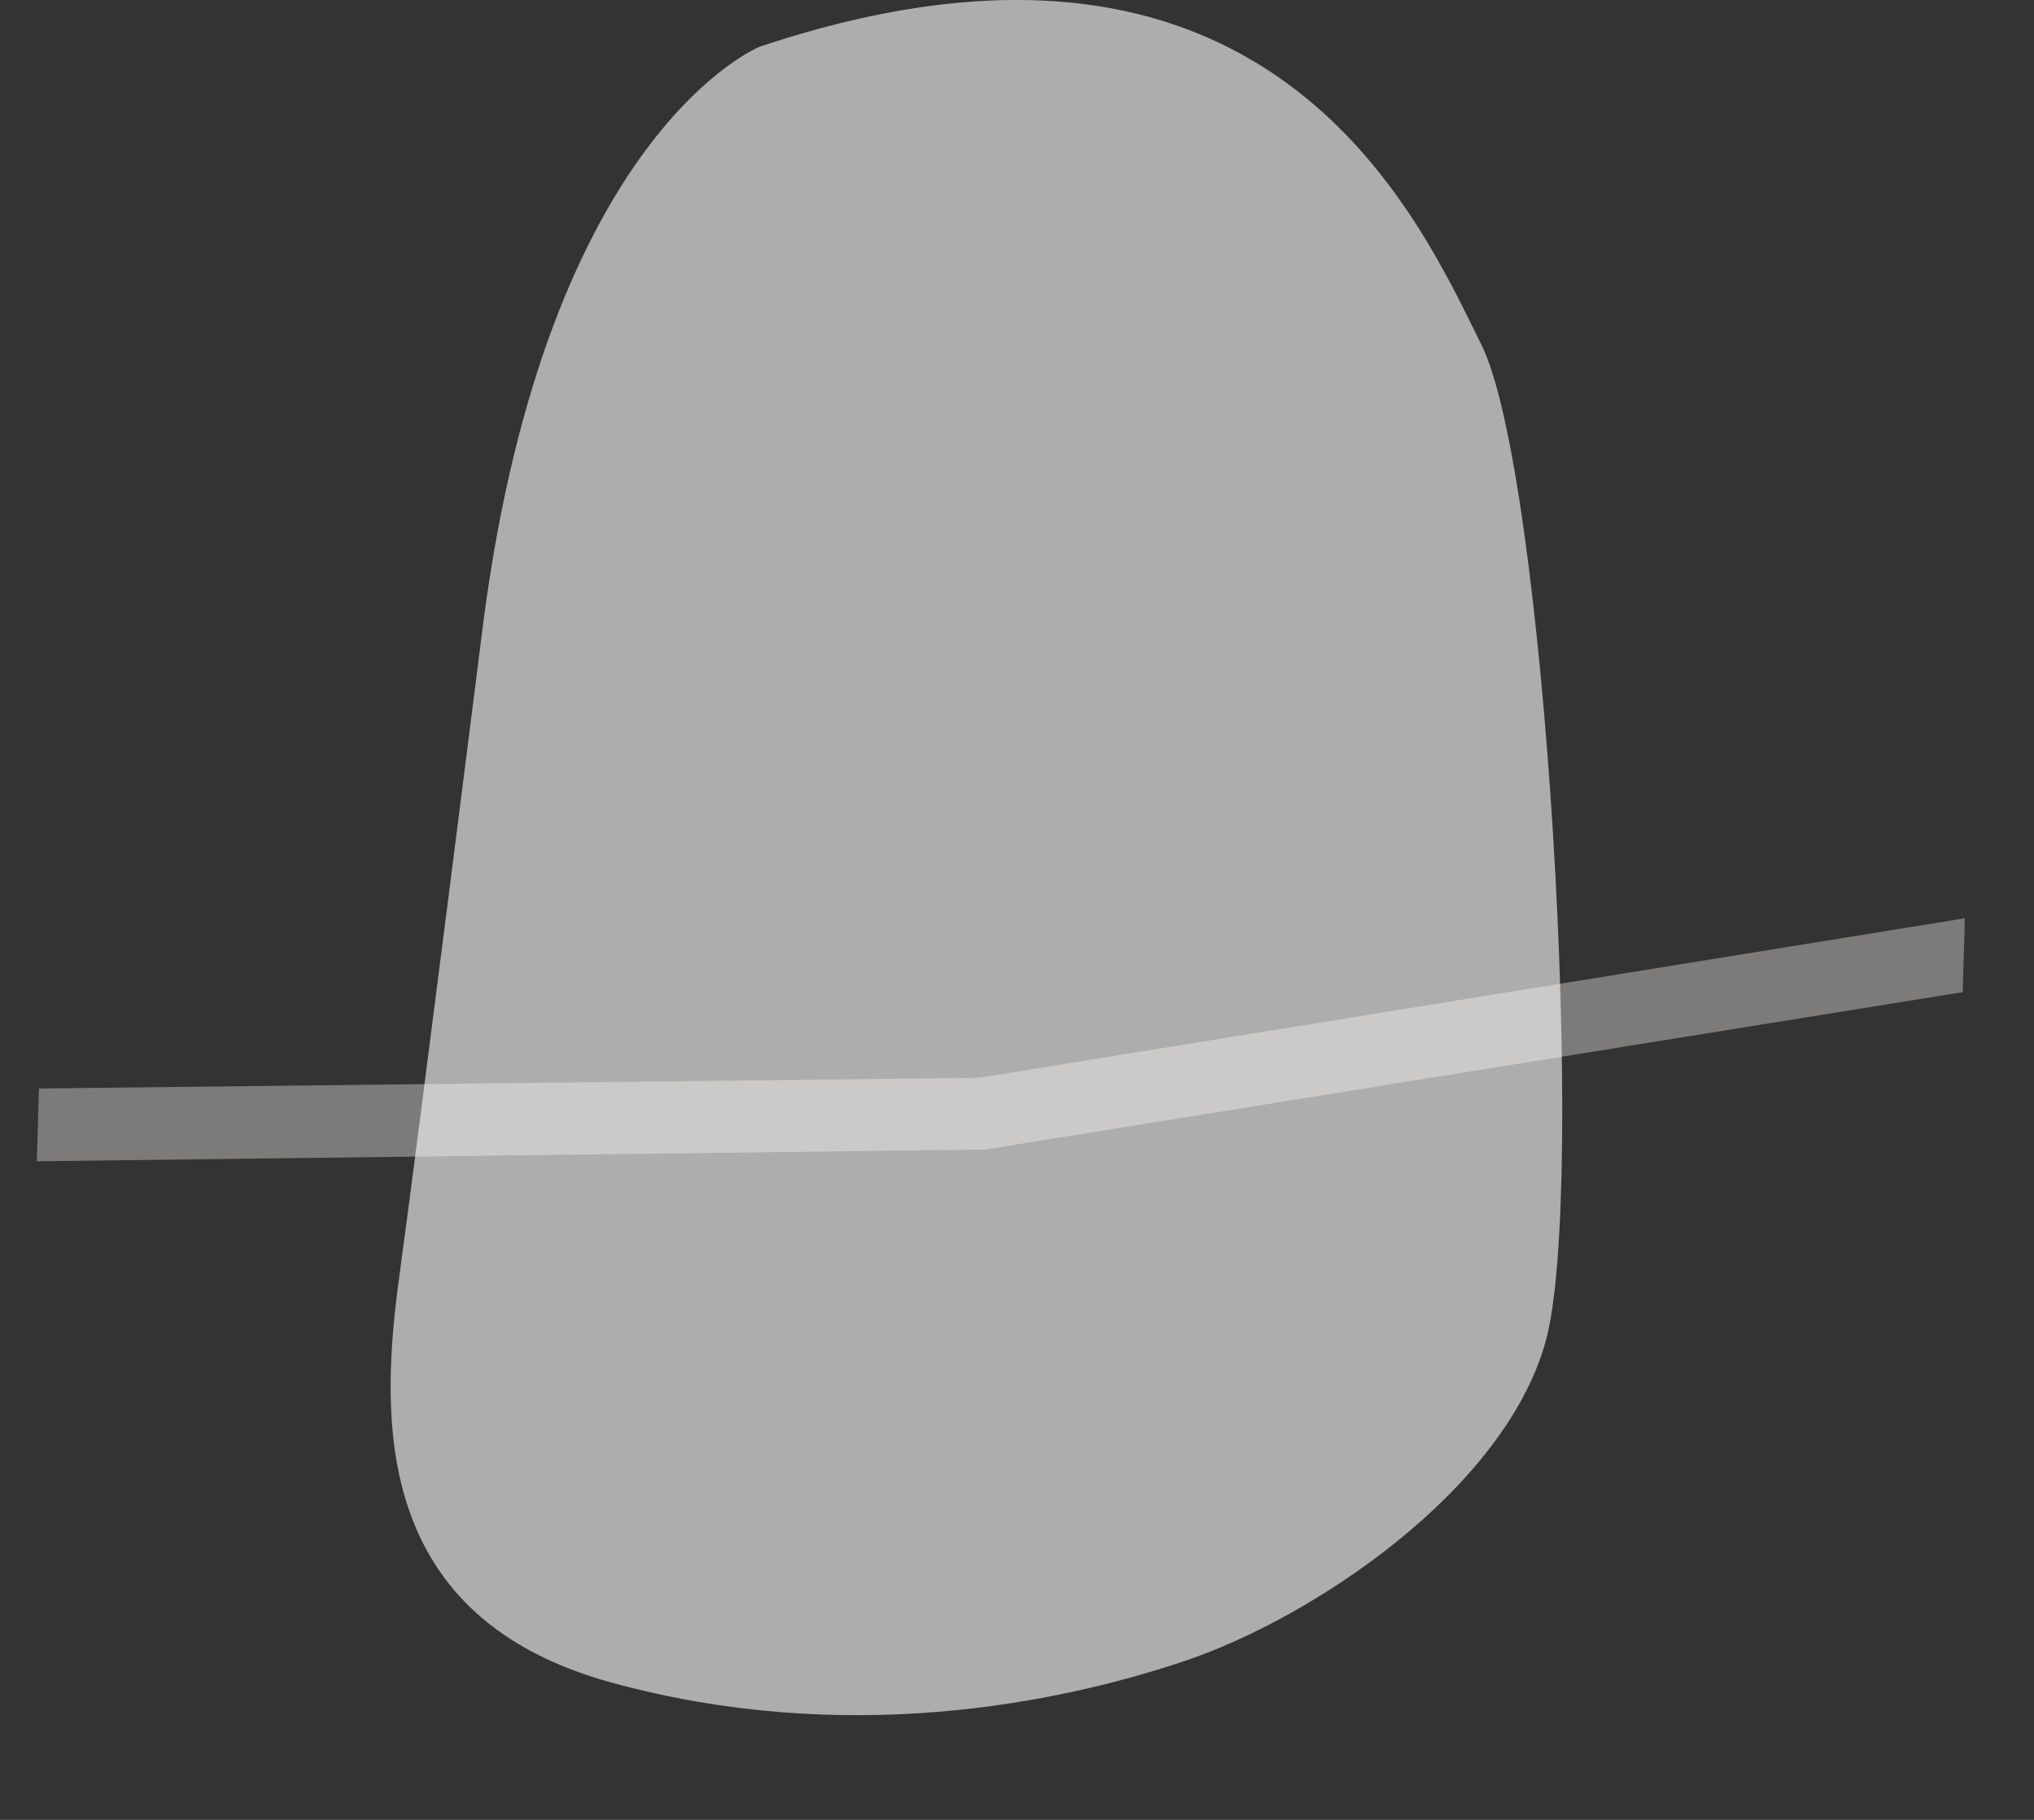 <svg width="19" height="17" viewBox="0 0 19 17" fill="none" xmlns="http://www.w3.org/2000/svg">
<rect x="0" y="0" width="19" height="17" fill="#333333" stroke="none"/>
<path d="M9.144 10.068L0.364 10.168L0.344 10.848L9.184 10.738H9.204L18.334 9.268L18.354 8.578L9.144 10.068Z" fill="#7C7B79"/>
<path opacity="0.6" d="M7.097 0.436C7.097 0.436 5.117 1.226 4.517 5.796C4.517 5.796 3.917 10.556 3.727 11.946C3.537 13.336 3.527 15.116 5.707 15.716C7.887 16.316 9.877 15.916 11.066 15.516C12.257 15.116 14.046 13.926 14.437 12.536C14.826 11.146 14.437 4.406 13.836 3.216C13.246 2.026 11.857 -1.154 7.097 0.436Z" fill="white"/>
</svg>
